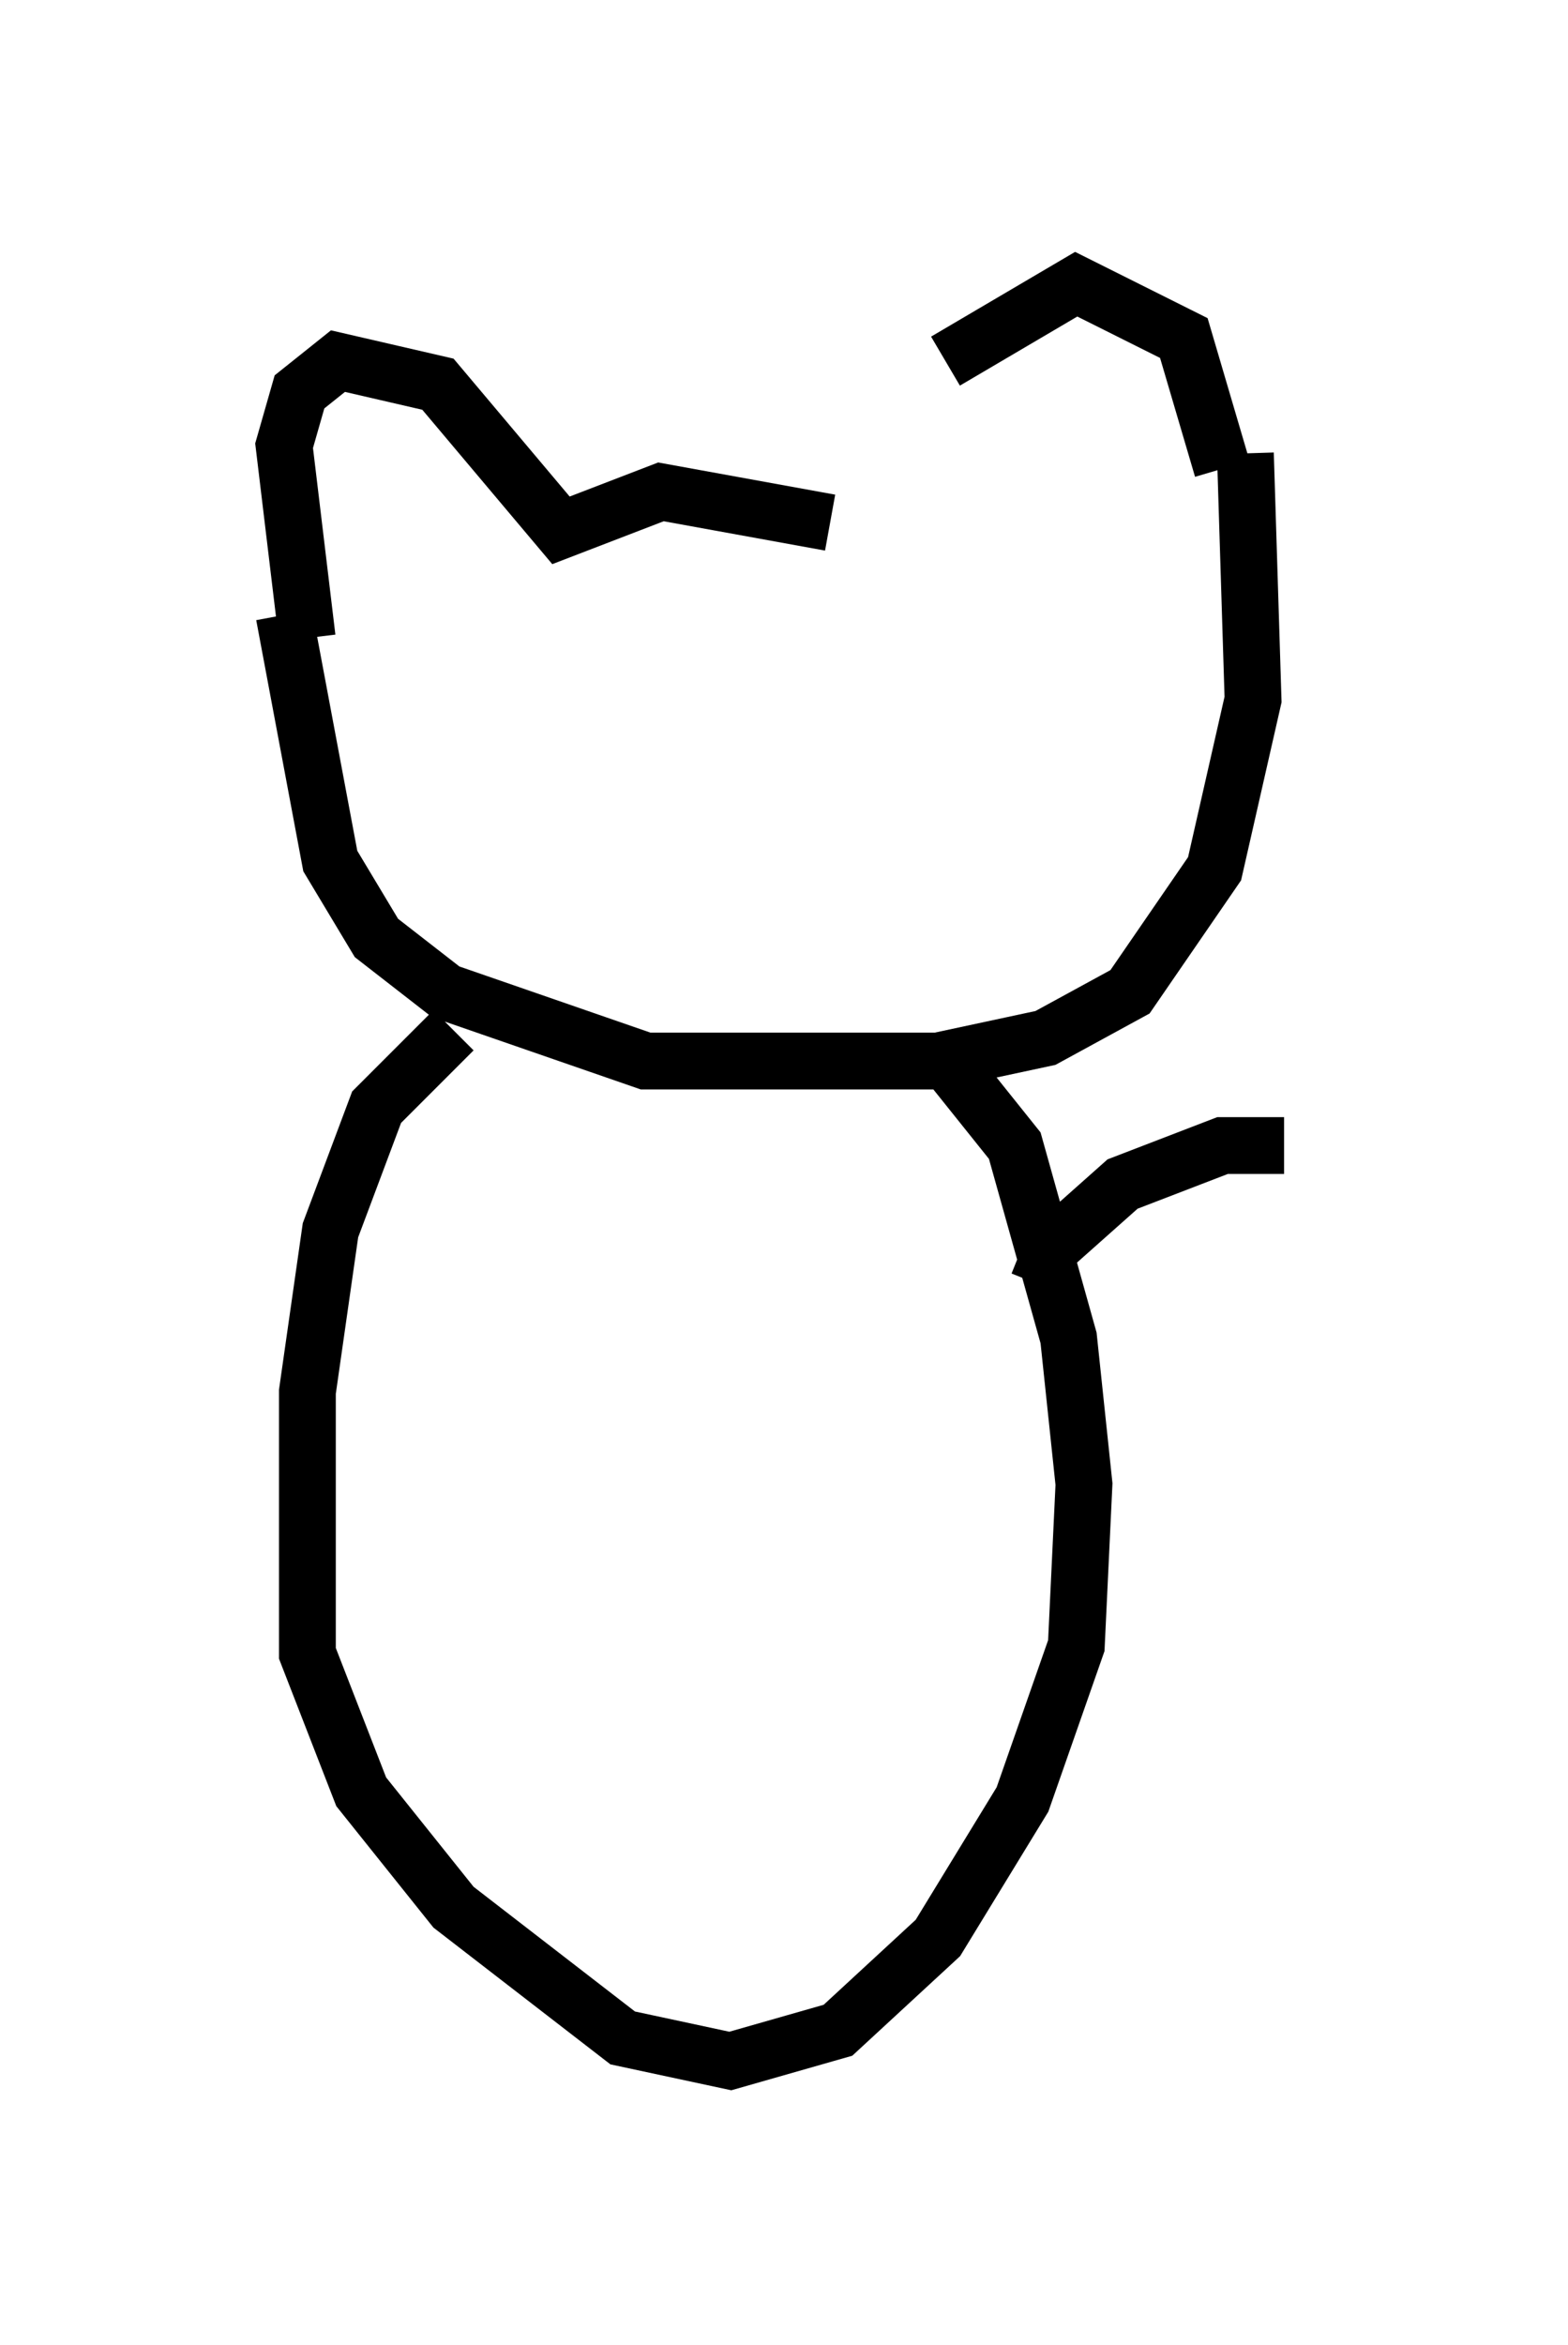 <?xml version="1.0" encoding="utf-8" ?>
<svg baseProfile="full" height="41.258" version="1.1" width="27.591" xmlns="http://www.w3.org/2000/svg" xmlns:ev="http://www.w3.org/2001/xml-events" xmlns:xlink="http://www.w3.org/1999/xlink"><defs /><rect fill="white" height="41.258" width="27.591" x="0" y="0" /><path d="M15.69, 8.924 m0.947, -2.571 l2.3, -1.353 1.894, 0.947 l0.677, 2.3 m-6.901, 0.947 l-2.977, -0.541 -1.759, 0.677 l-2.165, -2.571 -1.759, -0.406 l-0.677, 0.541 -0.271, 0.947 l0.406, 3.383 m16.509, -3.248 l0.135, 4.33 -0.677, 2.977 l-1.488, 2.165 -1.488, 0.812 l-1.894, 0.406 -5.142, 0.0 l-3.518, -1.218 -1.218, -0.947 l-0.812, -1.353 -0.812, -4.33 m11.773, 7.984 l1.083, 1.353 0.947, 3.383 l0.271, 2.571 -0.135, 2.842 l-0.947, 2.706 -1.488, 2.436 l-1.759, 1.624 -1.894, 0.541 l-1.894, -0.406 -2.977, -2.3 l-1.624, -2.03 -0.947, -2.436 l0.0, -4.601 0.406, -2.842 l0.812, -2.165 1.353, -1.353 m10.284, 4.465 l0.271, -0.677 1.218, -1.083 l1.759, -0.677 1.083, 0.0 " fill="none" stroke="black" stroke-width="1" /></svg>